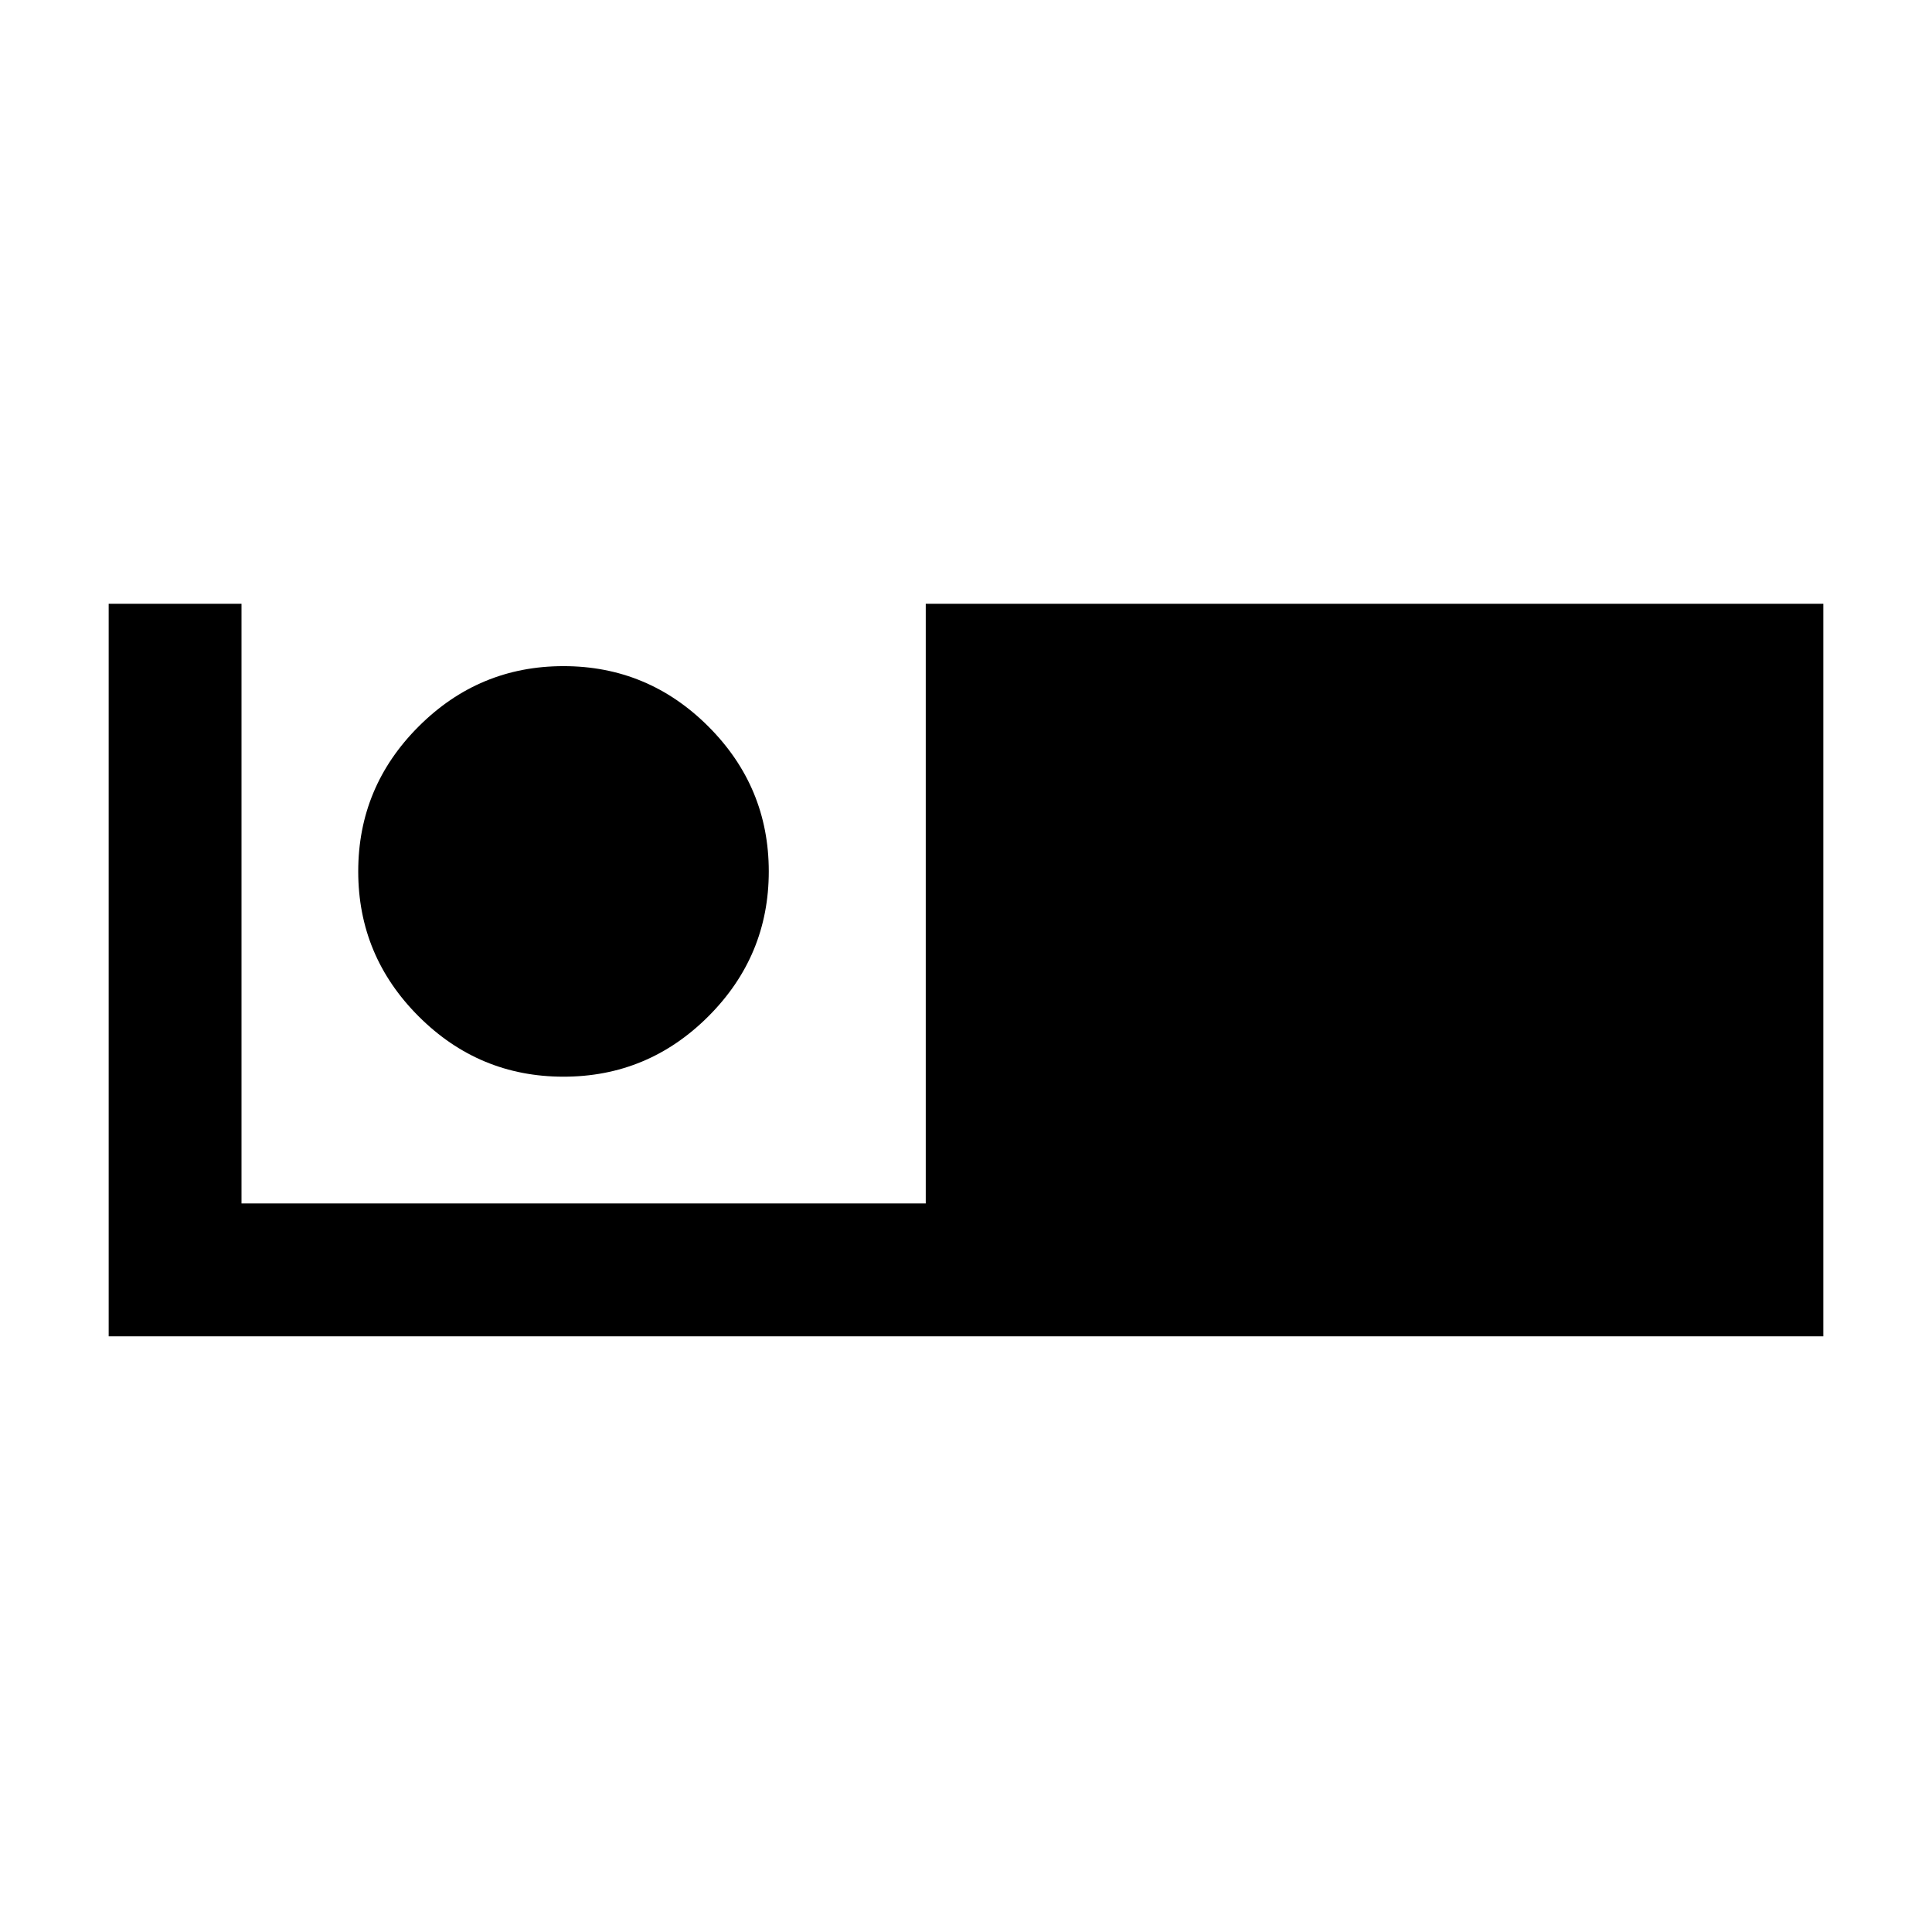 <svg xmlns="http://www.w3.org/2000/svg" height="24" width="24"><path d="M1.35 16.6V7.5H3v7.45h8.5V7.5h11.15v9.1ZM7 13.375q-1.05 0-1.8-.75t-.75-1.8q0-1.05.75-1.8t1.8-.75q1.05 0 1.8.75t.75 1.8q0 1.05-.75 1.8t-1.8.75Z"/></svg>